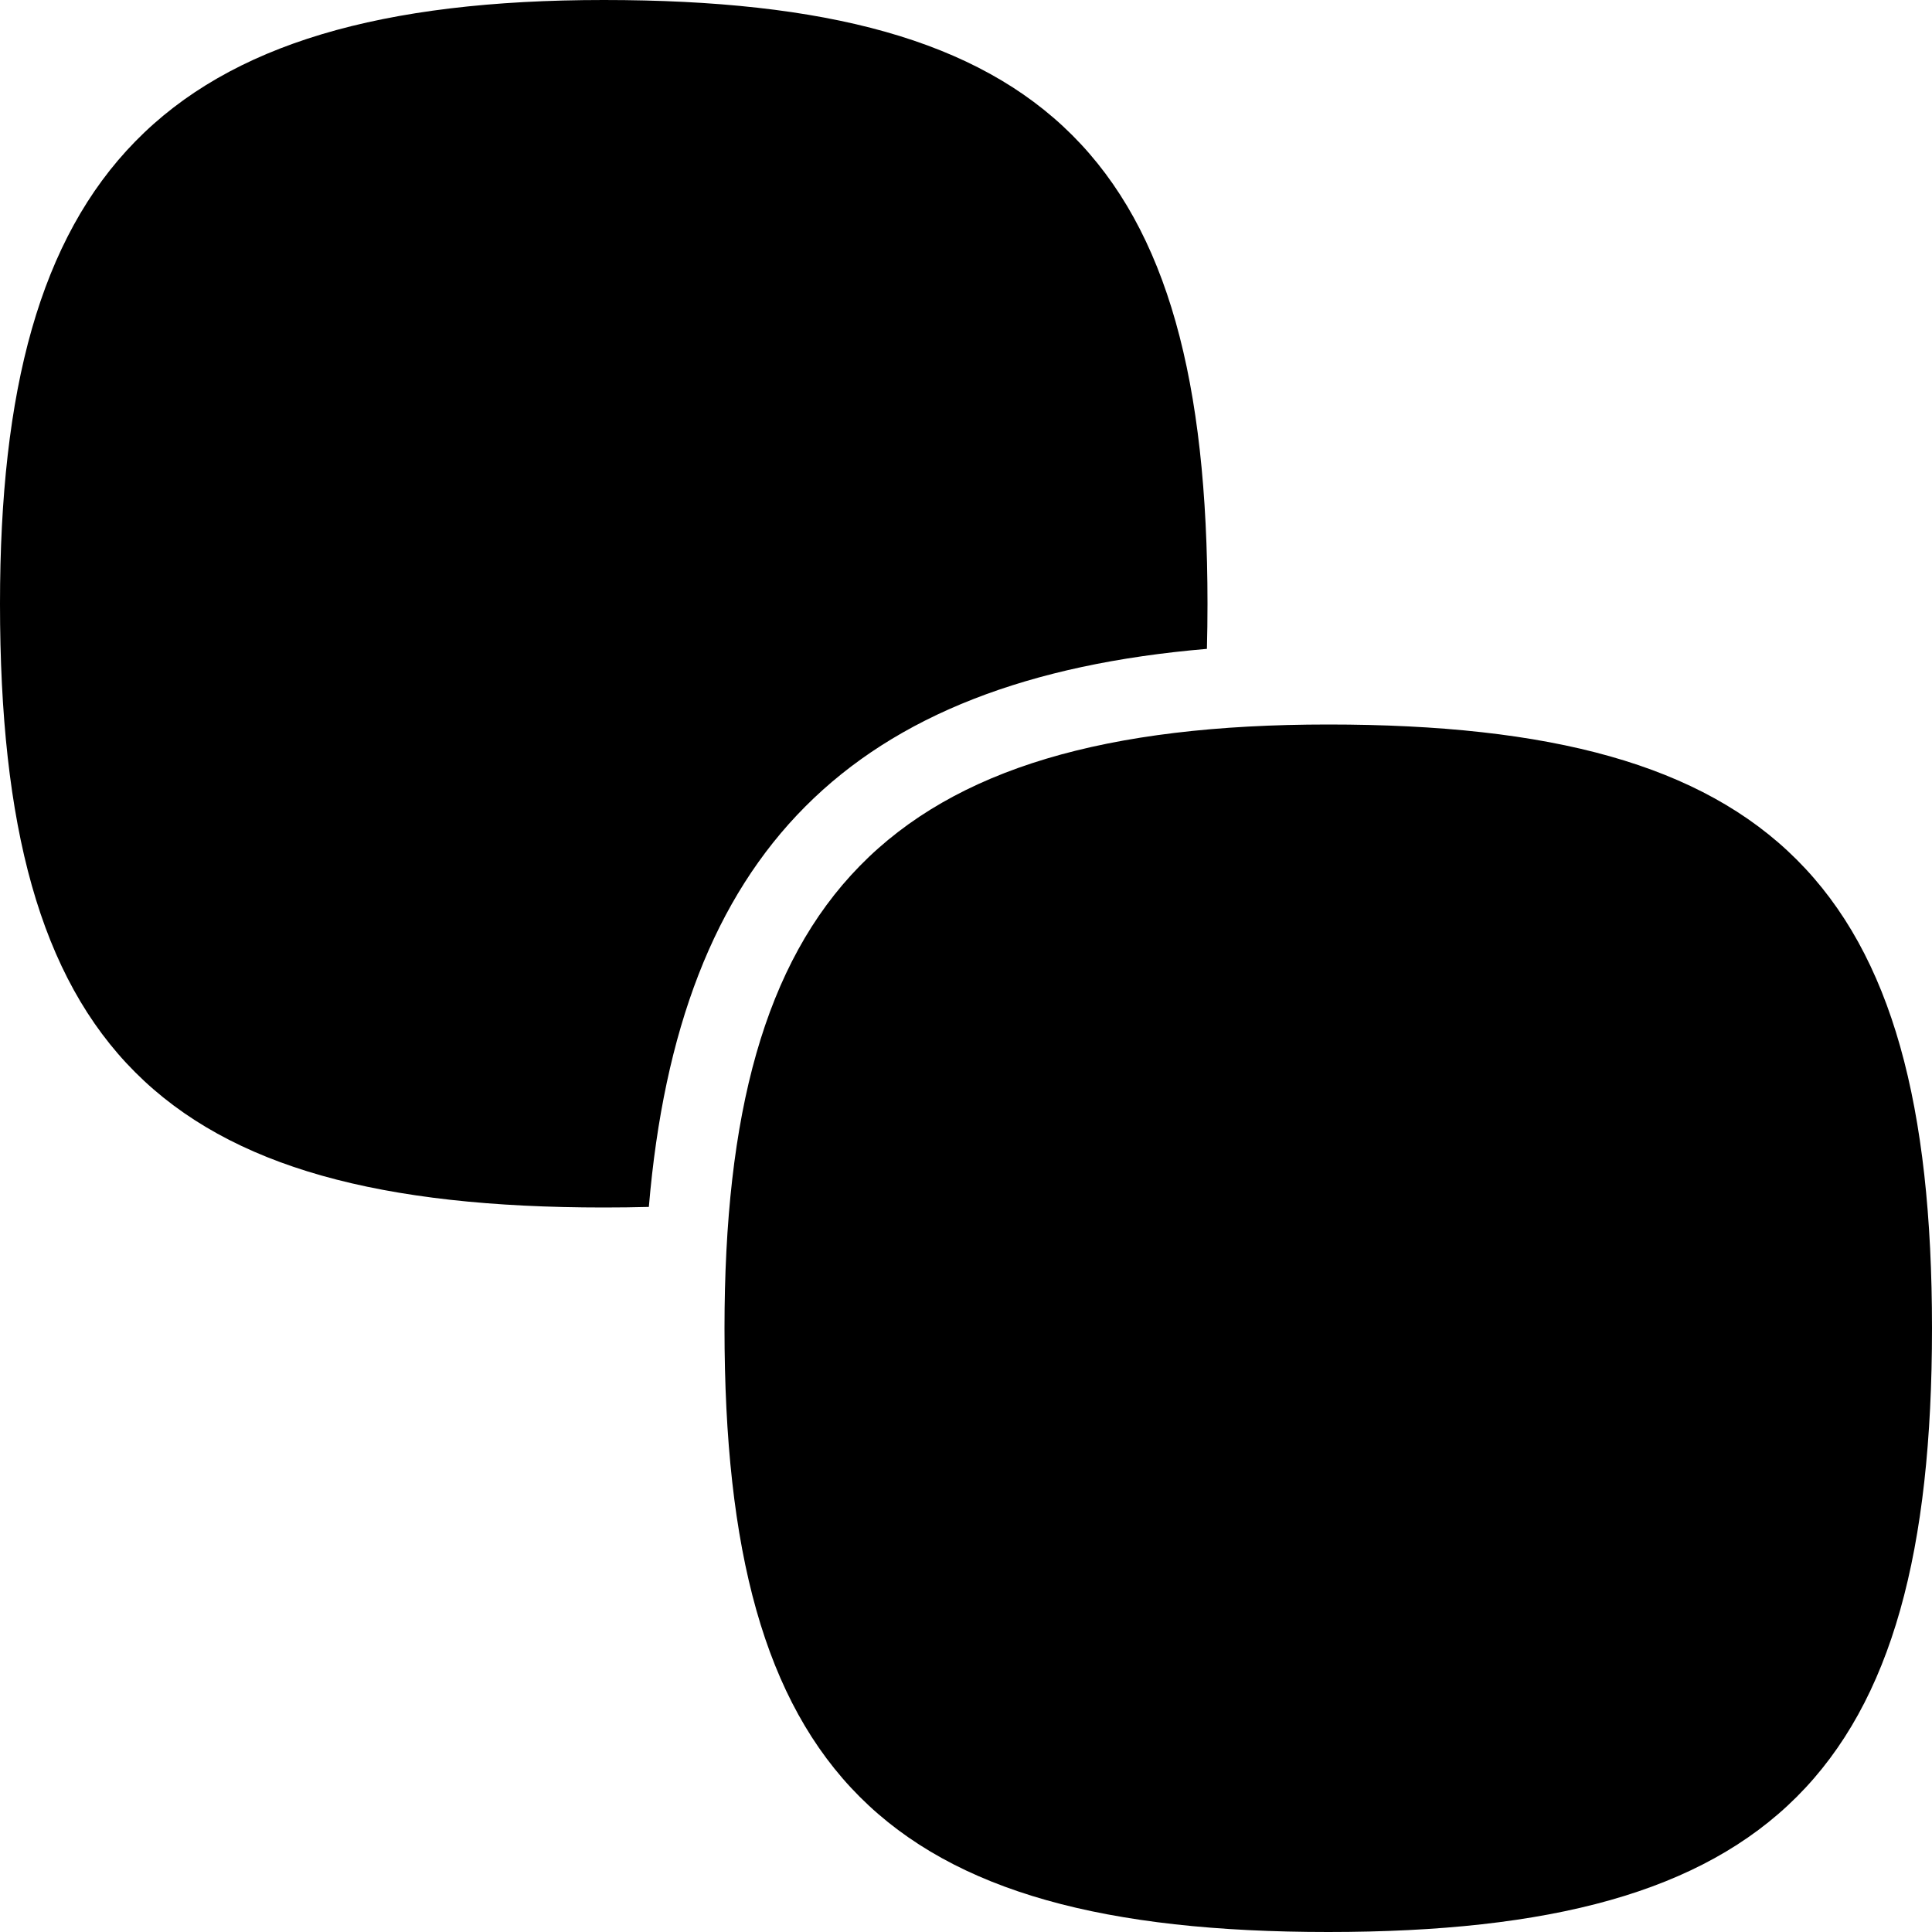 <svg xmlns="http://www.w3.org/2000/svg" width="384" height="384"><path fill="#000" fill-rule="evenodd" d="M239.885 128.966c-70.925 6.028-104.953 40.545-110.922 110.92-2.92.076-5.908.114-8.963.114C31.667 240 0 208.333 0 120 0 35 31.667 0 120 0s120 31.667 120 120c0 3.056-.038 6.044-.115 8.966ZM384 264c0 88.333-31.667 120-120 120s-120-31.667-120-120c0-85 31.667-120 120-120s120 31.667 120 120Z"/></svg>